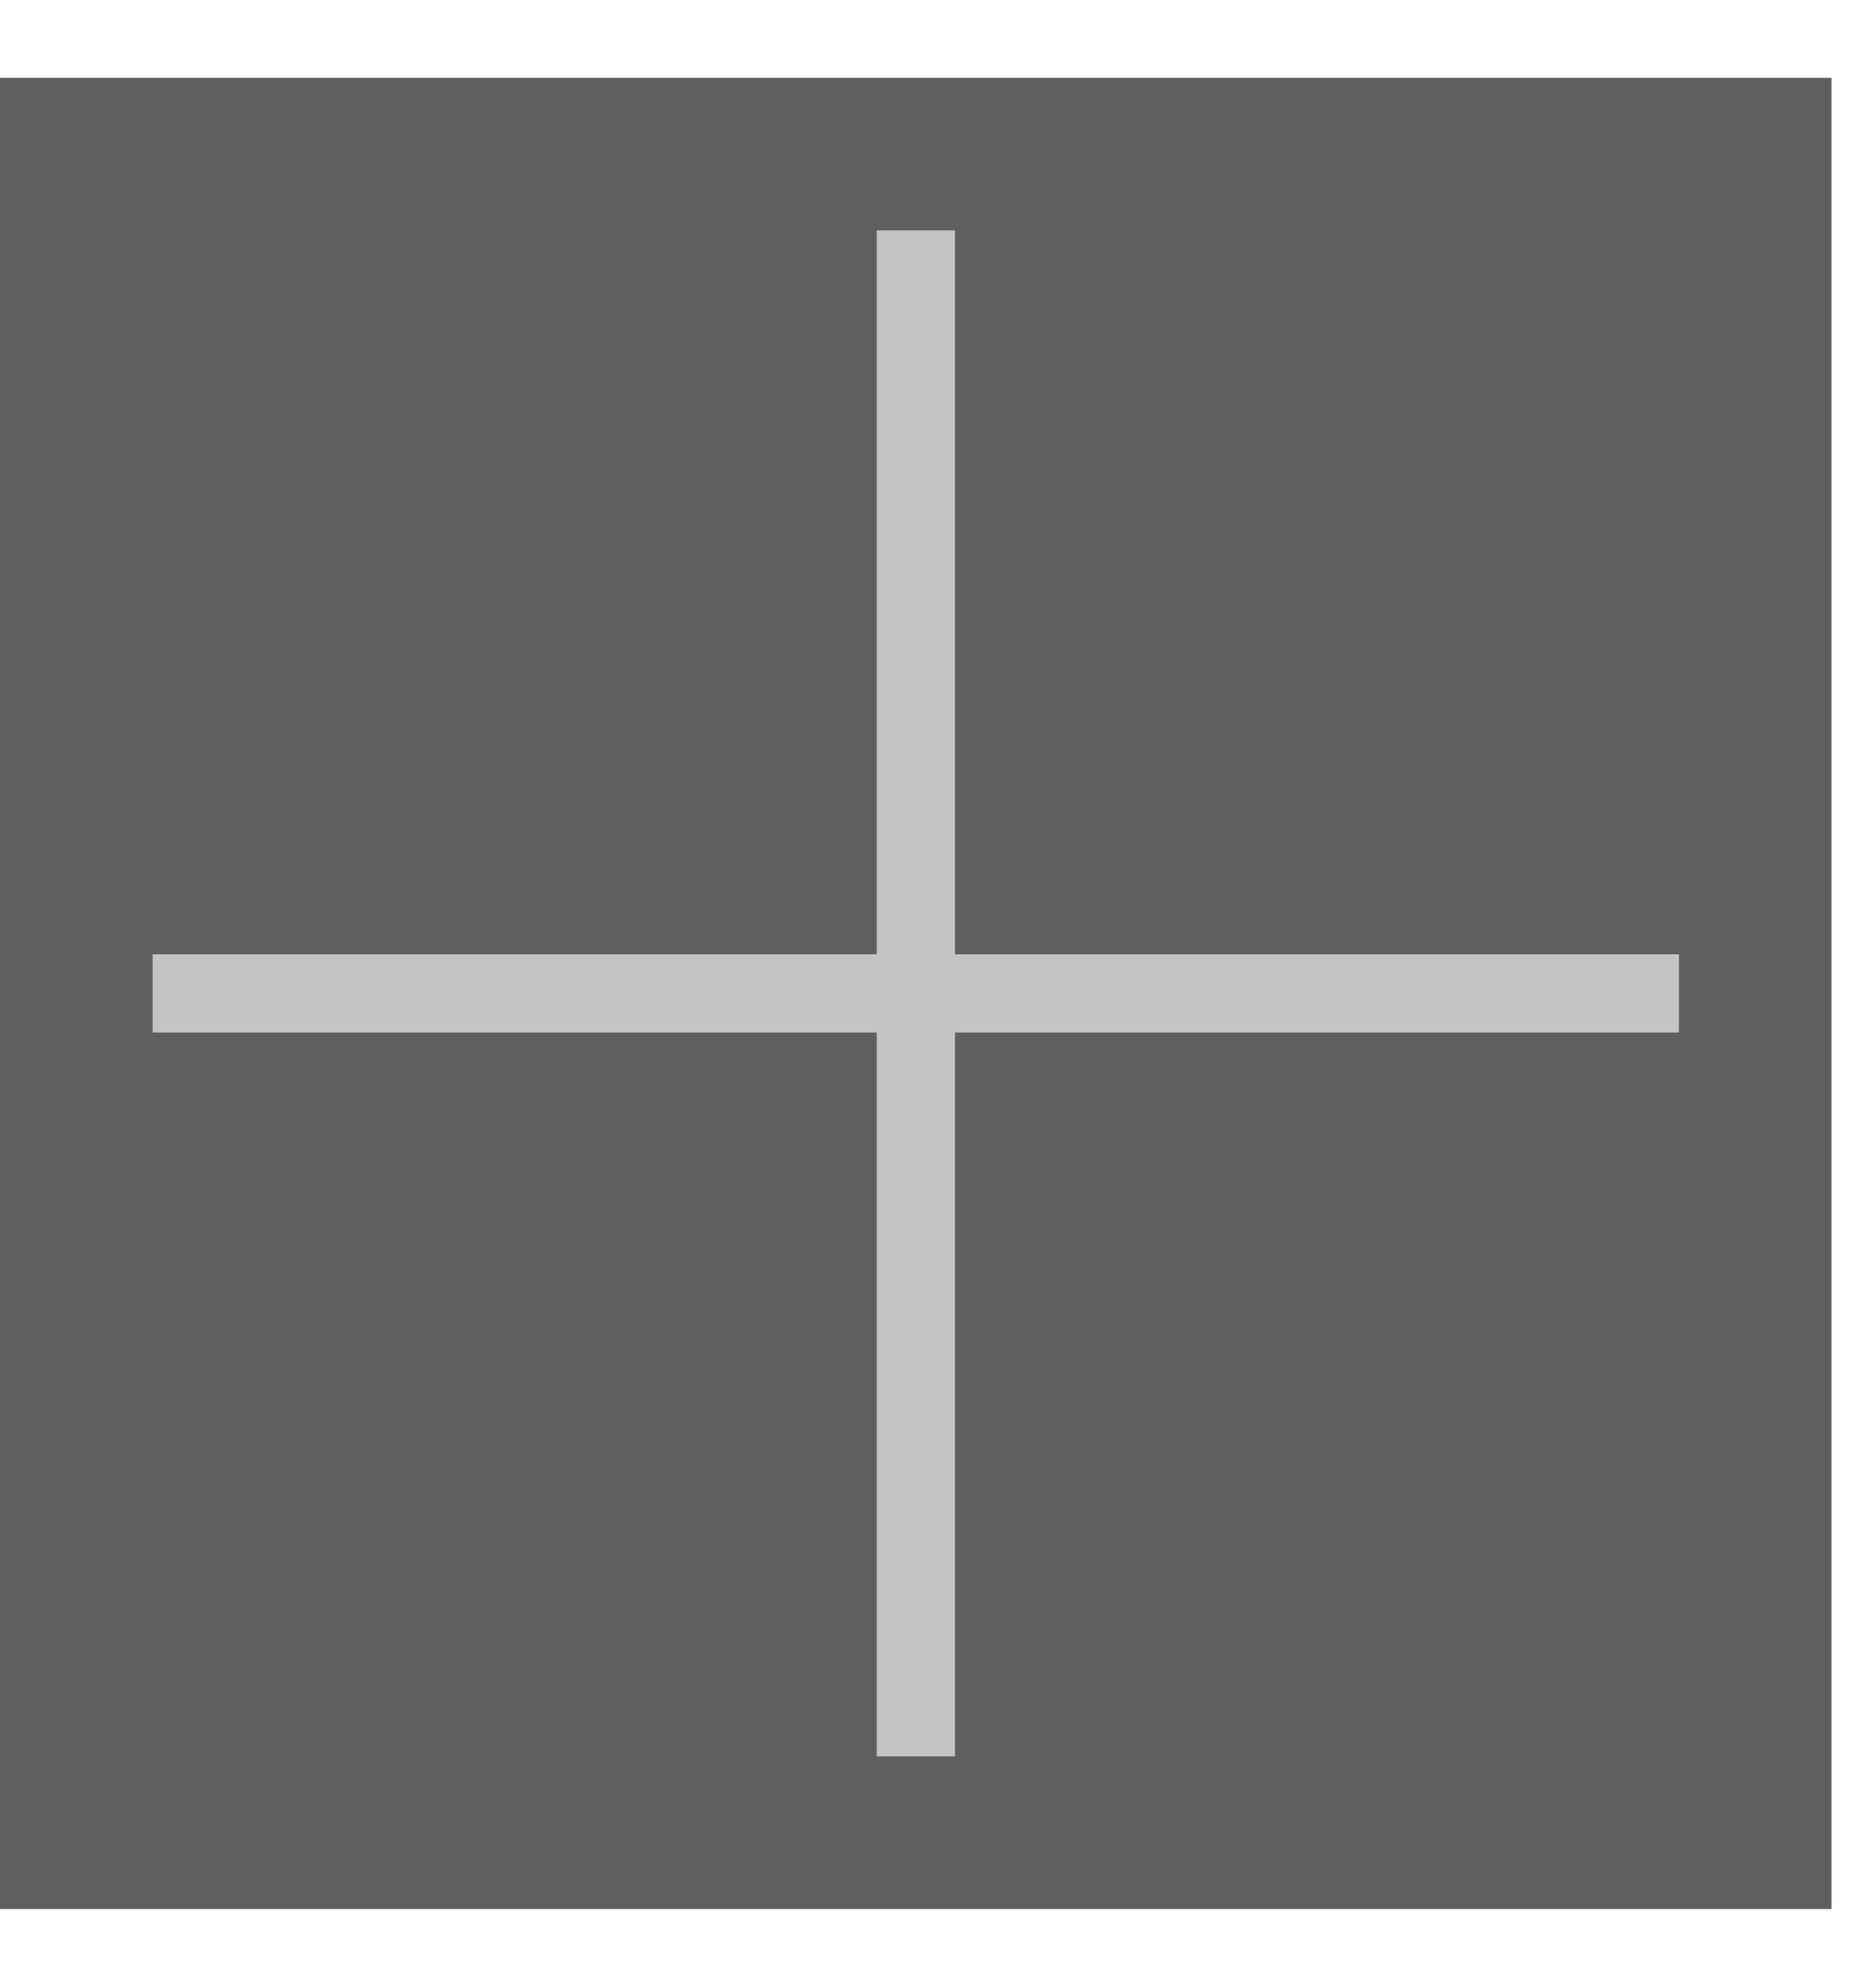 <svg width="17" height="18" viewBox="0 0 17 18" fill="none" xmlns="http://www.w3.org/2000/svg">
<rect y="0.705" width="16.597" height="16.597" fill="#5F5F5F"/>
<path fill-rule="evenodd" clip-rule="evenodd" d="M7.945 9.358V15.919H8.654V9.358H15.214V8.649H8.654V2.088H7.945V8.649H1.383V9.358H7.945Z" fill="#C4C4C4"/>
</svg>
